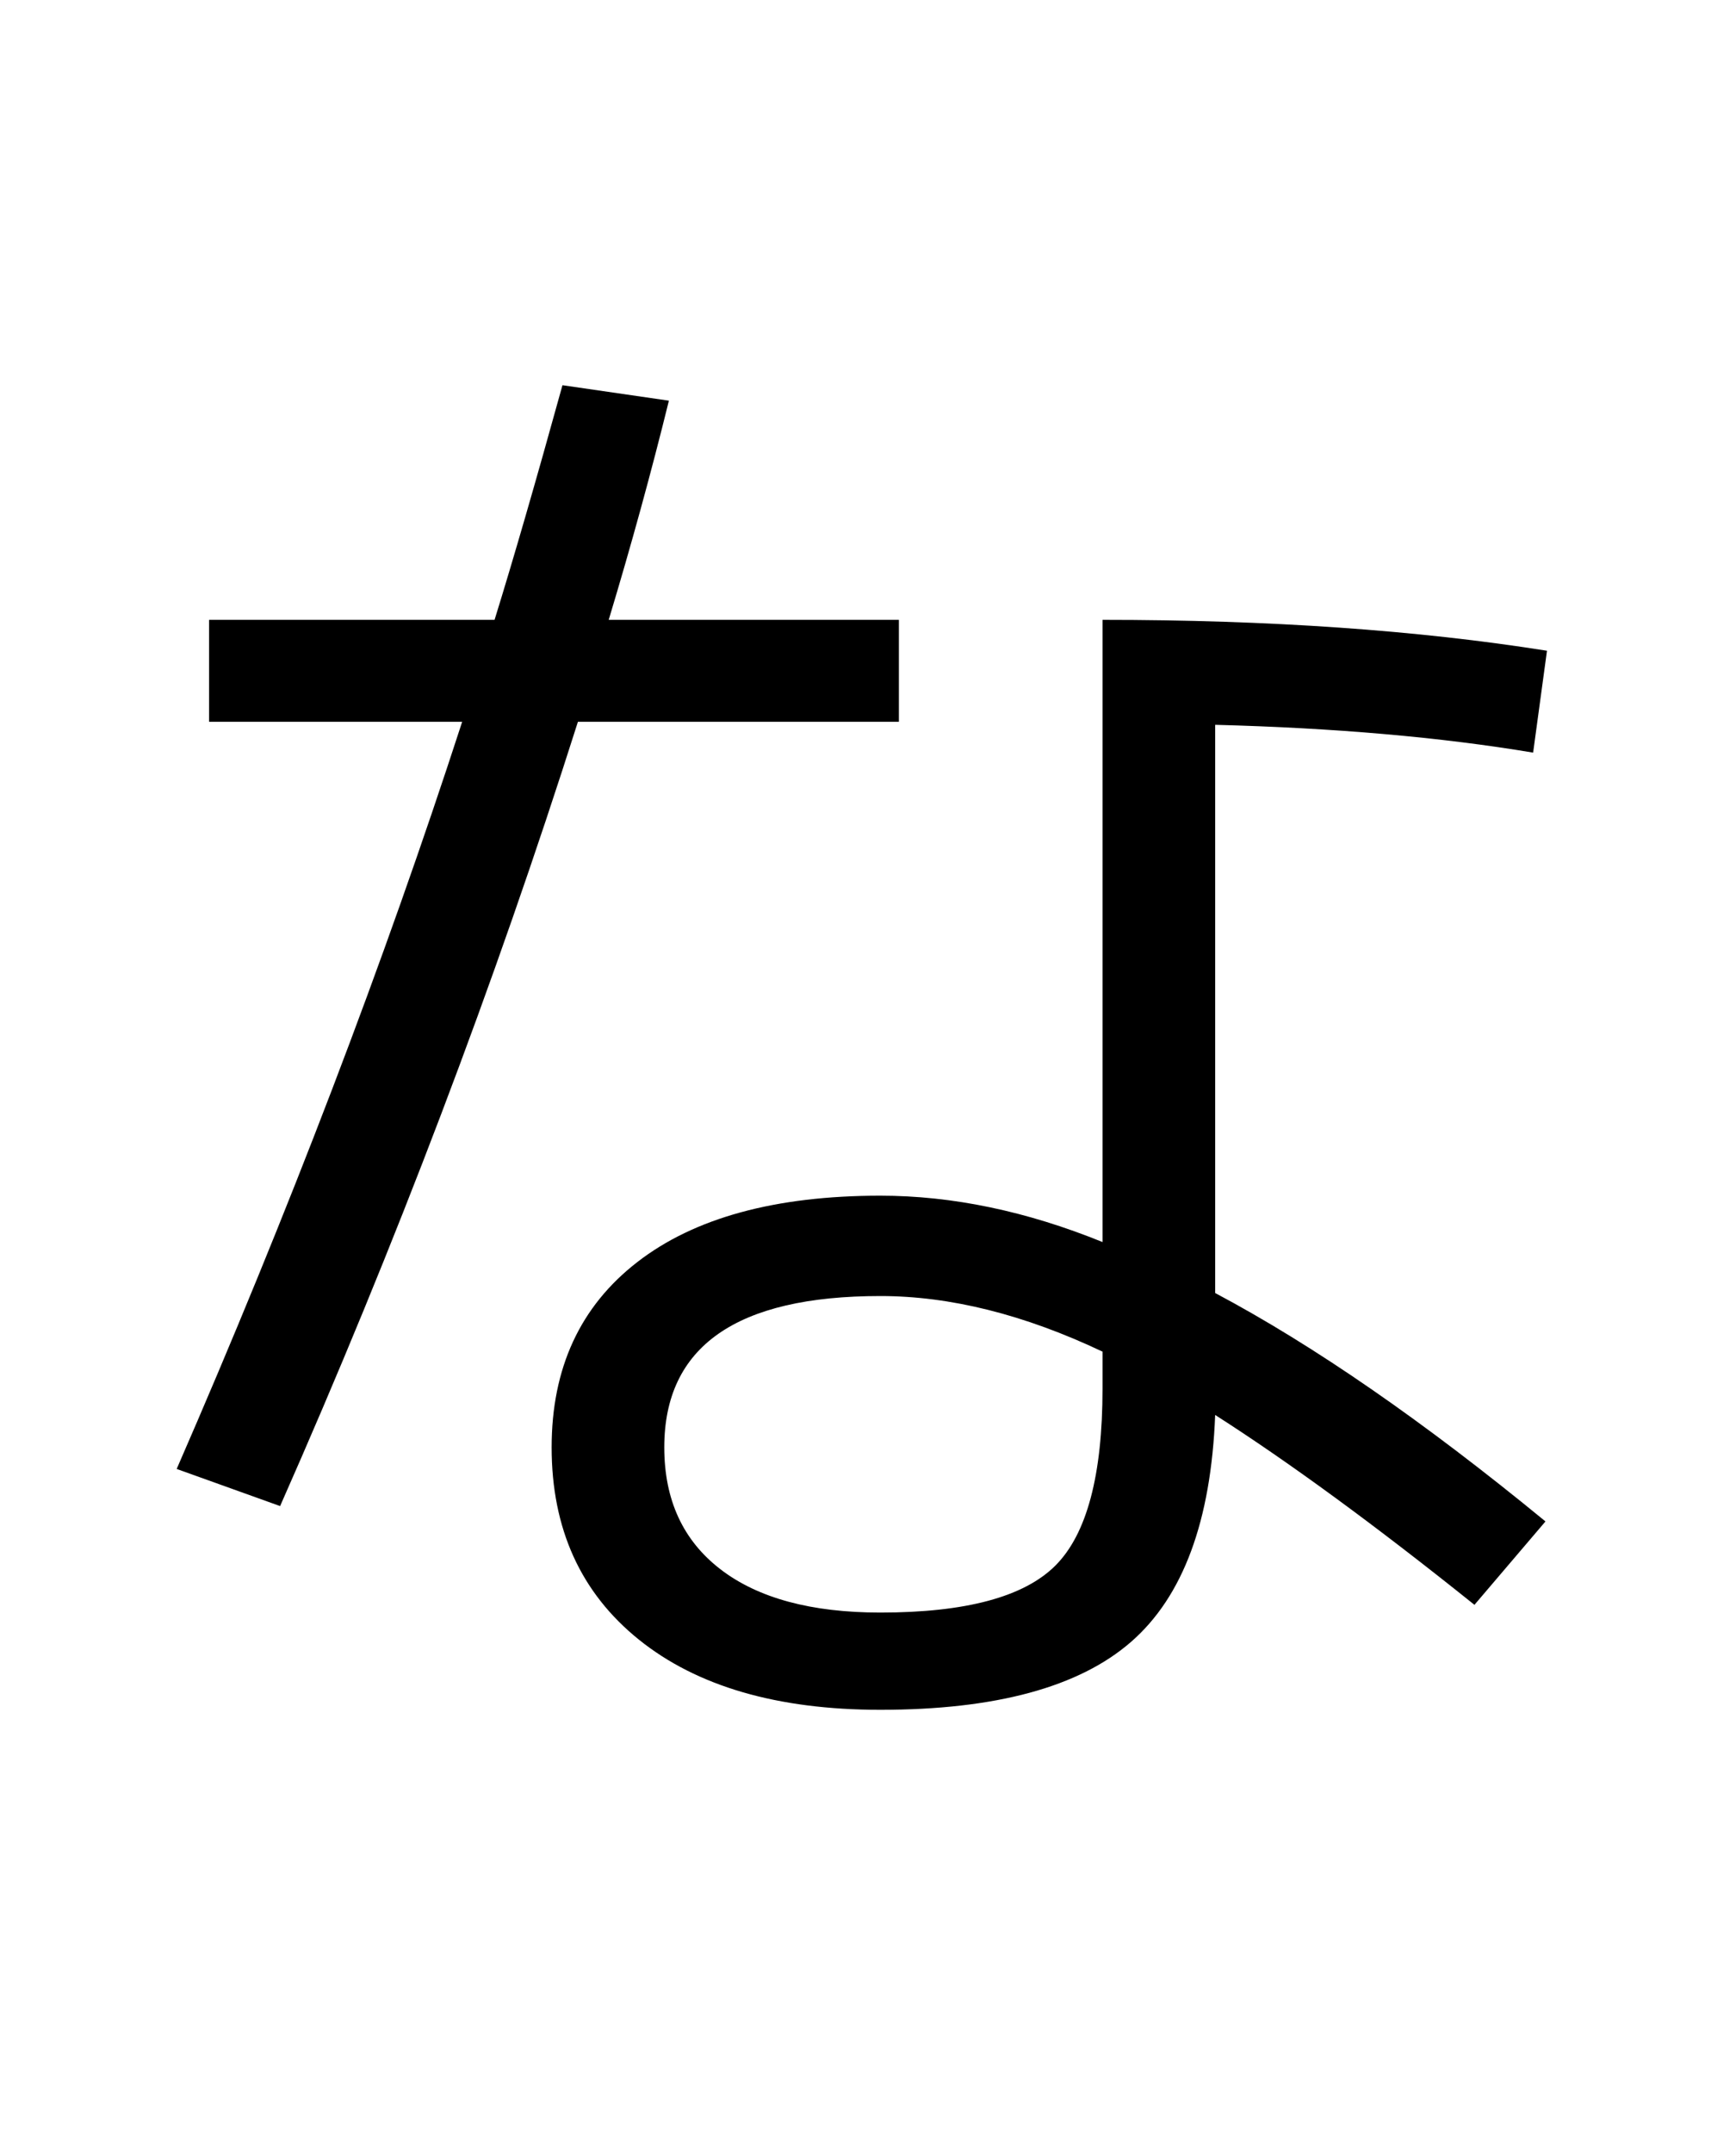 <?xml version="1.0" encoding="UTF-8"?>
<svg xmlns="http://www.w3.org/2000/svg" xmlns:xlink="http://www.w3.org/1999/xlink" width="288pt" height="357pt" viewBox="0 0 288 357" version="1.1">
<defs>
<g>
<symbol overflow="visible" id="glyph0-0">
<path style="stroke:none;" d="M 8.453 0 L 8.453 -170.5 L 93.703 -170.5 L 93.703 0 Z M 16.891 -8.453 L 85.25 -8.453 L 85.25 -162.047 L 16.891 -162.047 Z M 16.891 -8.453 "/>
</symbol>
<symbol overflow="visible" id="glyph0-1">
<path style="stroke:none;" d="M 238.344 -147.203 C 222.977 -149.766 205.395 -151.301 185.594 -151.812 L 185.594 -57.594 C 201.977 -48.895 220.242 -36.27 240.391 -19.719 L 228.609 -5.891 C 212.223 -19.023 197.883 -29.52 185.594 -37.375 C 184.914 -19.801 180.266 -7.258 171.641 0.25 C 163.023 7.758 149.16 11.516 130.047 11.516 C 112.984 11.516 99.629 7.633 89.984 -0.125 C 80.336 -7.895 75.516 -18.52 75.516 -32 C 75.516 -45.145 80.25 -55.383 89.719 -62.719 C 99.195 -70.062 112.641 -73.734 130.047 -73.734 C 141.992 -73.734 154.281 -71.172 166.906 -66.047 L 166.906 -169.219 C 194.562 -169.219 219.141 -167.508 240.641 -164.094 Z M 18.688 -152.312 L 18.688 -169.219 L 66.047 -169.219 C 69.117 -179.113 72.875 -192.082 77.312 -208.125 L 94.969 -205.562 C 92.07 -193.789 88.742 -181.676 84.984 -169.219 L 133.125 -169.219 L 133.125 -152.312 L 79.875 -152.312 C 66.051 -108.801 49.582 -65.453 30.469 -22.266 L 13.312 -28.422 C 31.914 -71.086 47.703 -112.383 60.672 -152.312 Z M 166.906 -47.875 C 153.938 -54.02 141.648 -57.094 130.047 -57.094 C 106.148 -57.094 94.203 -48.727 94.203 -32 C 94.203 -23.289 97.316 -16.547 103.547 -11.766 C 109.773 -6.992 118.609 -4.609 130.047 -4.609 C 144.211 -4.609 153.895 -7.207 159.094 -12.406 C 164.301 -17.613 166.906 -27.391 166.906 -41.734 Z M 166.906 -47.875 "/>
</symbol>
</g>
</defs>
<g id="surface1">
<rect x="0" y="0" width="288" height="357" style="fill:rgb(100%,100%,100%);fill-opacity:1;stroke:none;"/>
<g style="fill:rgb(0%,0%,0%);fill-opacity:1;">
  <use xlink:href="#glyph0-1" x="16" y="272"/>
</g>
</g>
</svg>
